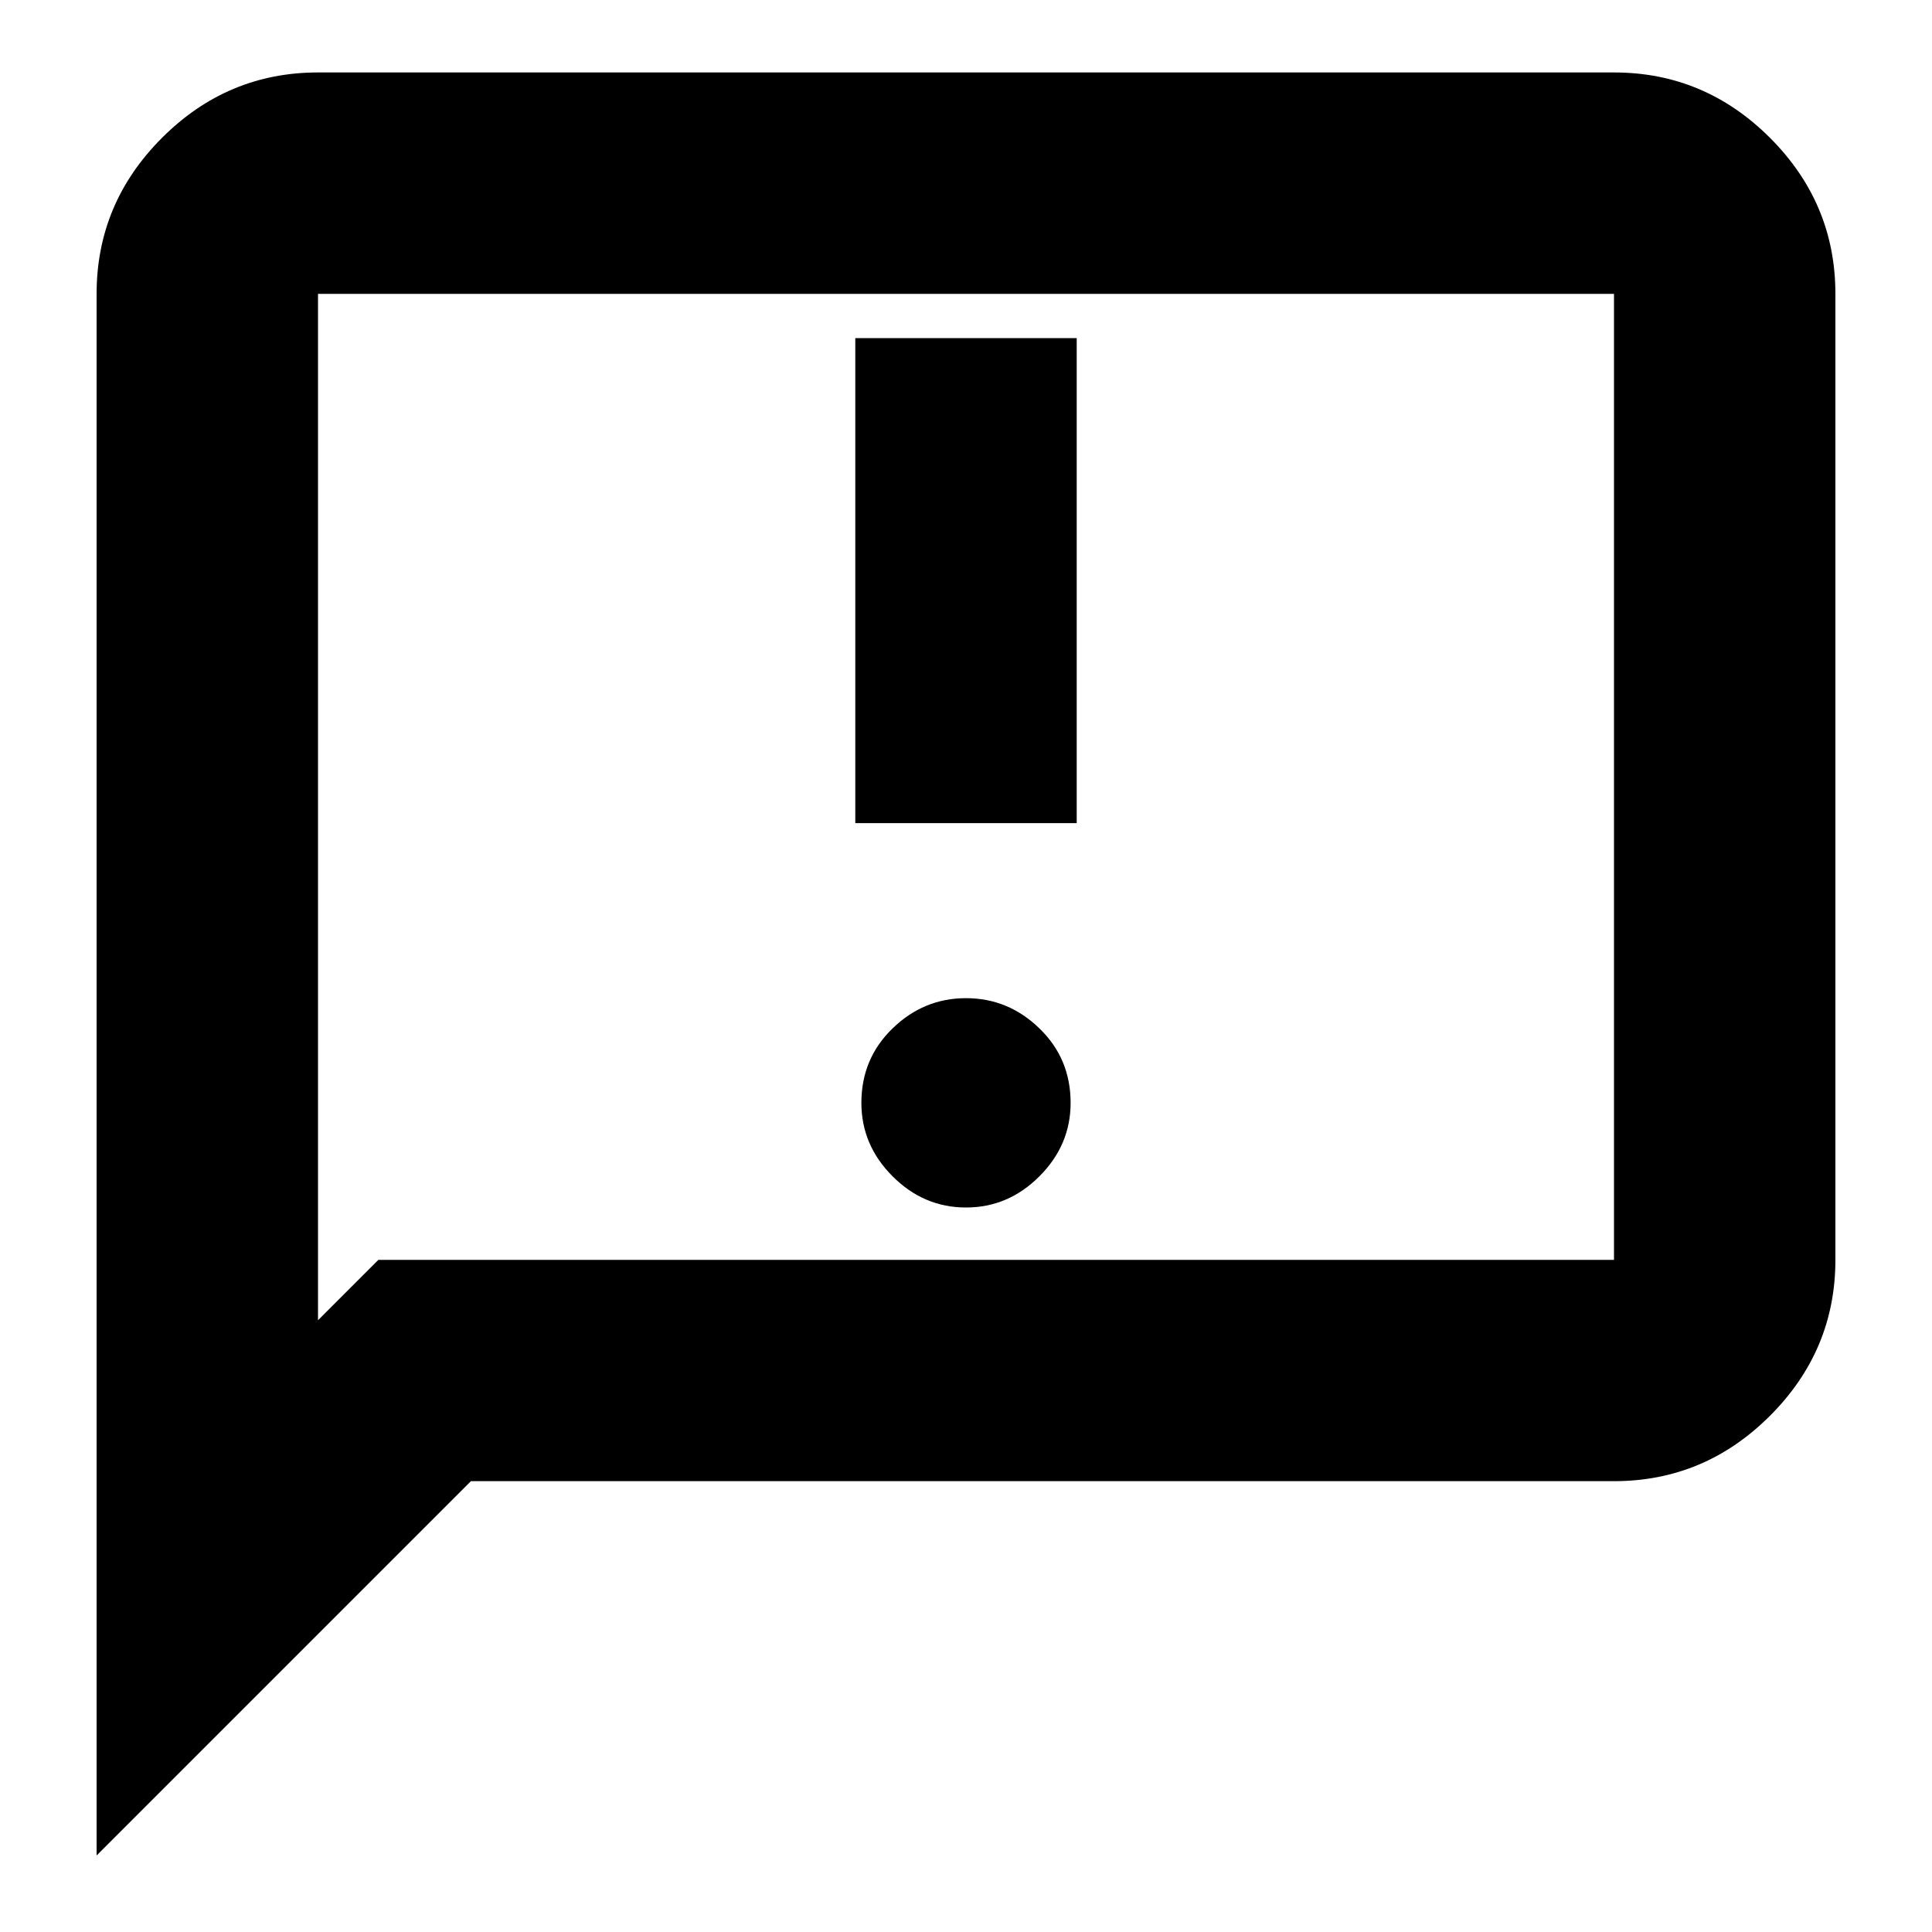 <svg xmlns="http://www.w3.org/2000/svg" height="20" width="20"><path d="M8.854 8.521h2.292V3.5H8.854ZM10 12.5q.438 0 .76-.323.323-.323.323-.76 0-.459-.323-.771-.322-.313-.76-.313t-.76.313q-.323.312-.323.771 0 .437.323.76.322.323.76.323Zm-9 6.708V3.042q0-.938.677-1.615T3.292.75h13.416q.938 0 1.615.677T19 3.042v10q0 .937-.677 1.614t-1.615.677H4.875Zm2.292-5.541.625-.625h12.791v-10H3.292Zm0-10.625v10.625Z"/></svg>